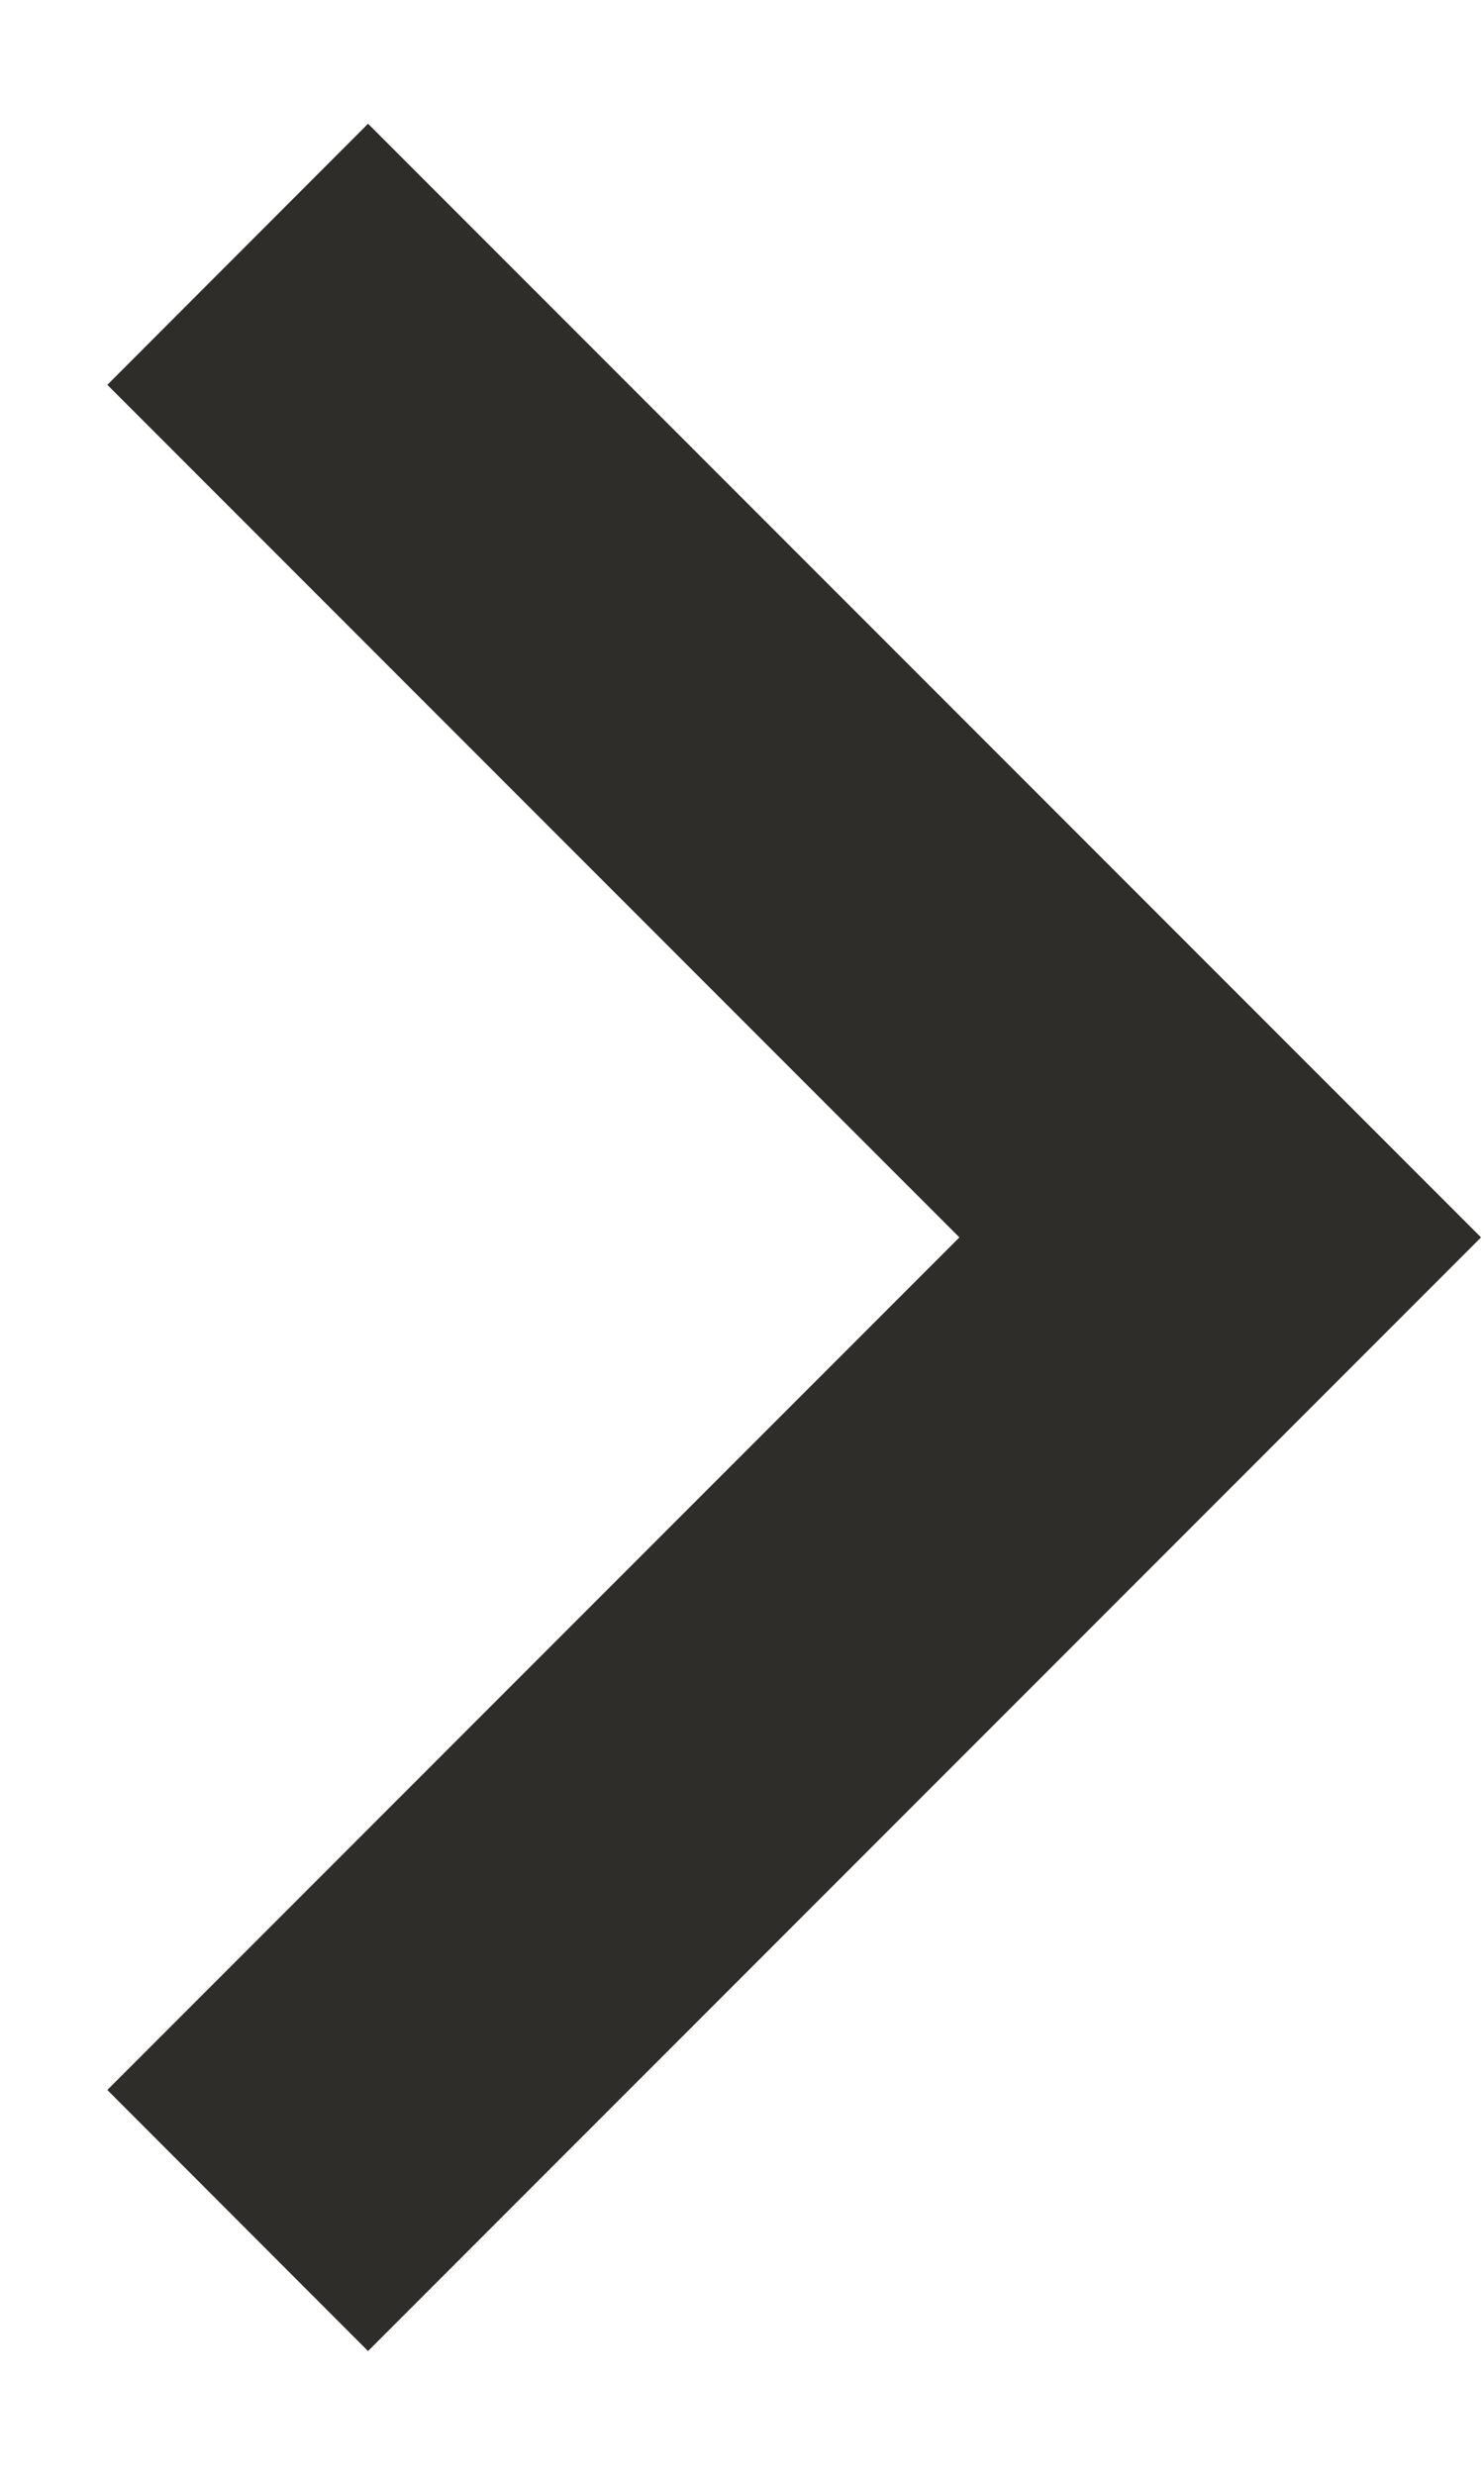<svg width="6" height="10" viewBox="0 0 6 10" fill="none" xmlns="http://www.w3.org/2000/svg">
<path d="M1.488 0.5L5.988 5L1.488 9.5L0.434 8.445L3.879 5L0.434 1.555L1.488 0.5Z" fill="#2E2D29"/>
</svg>
